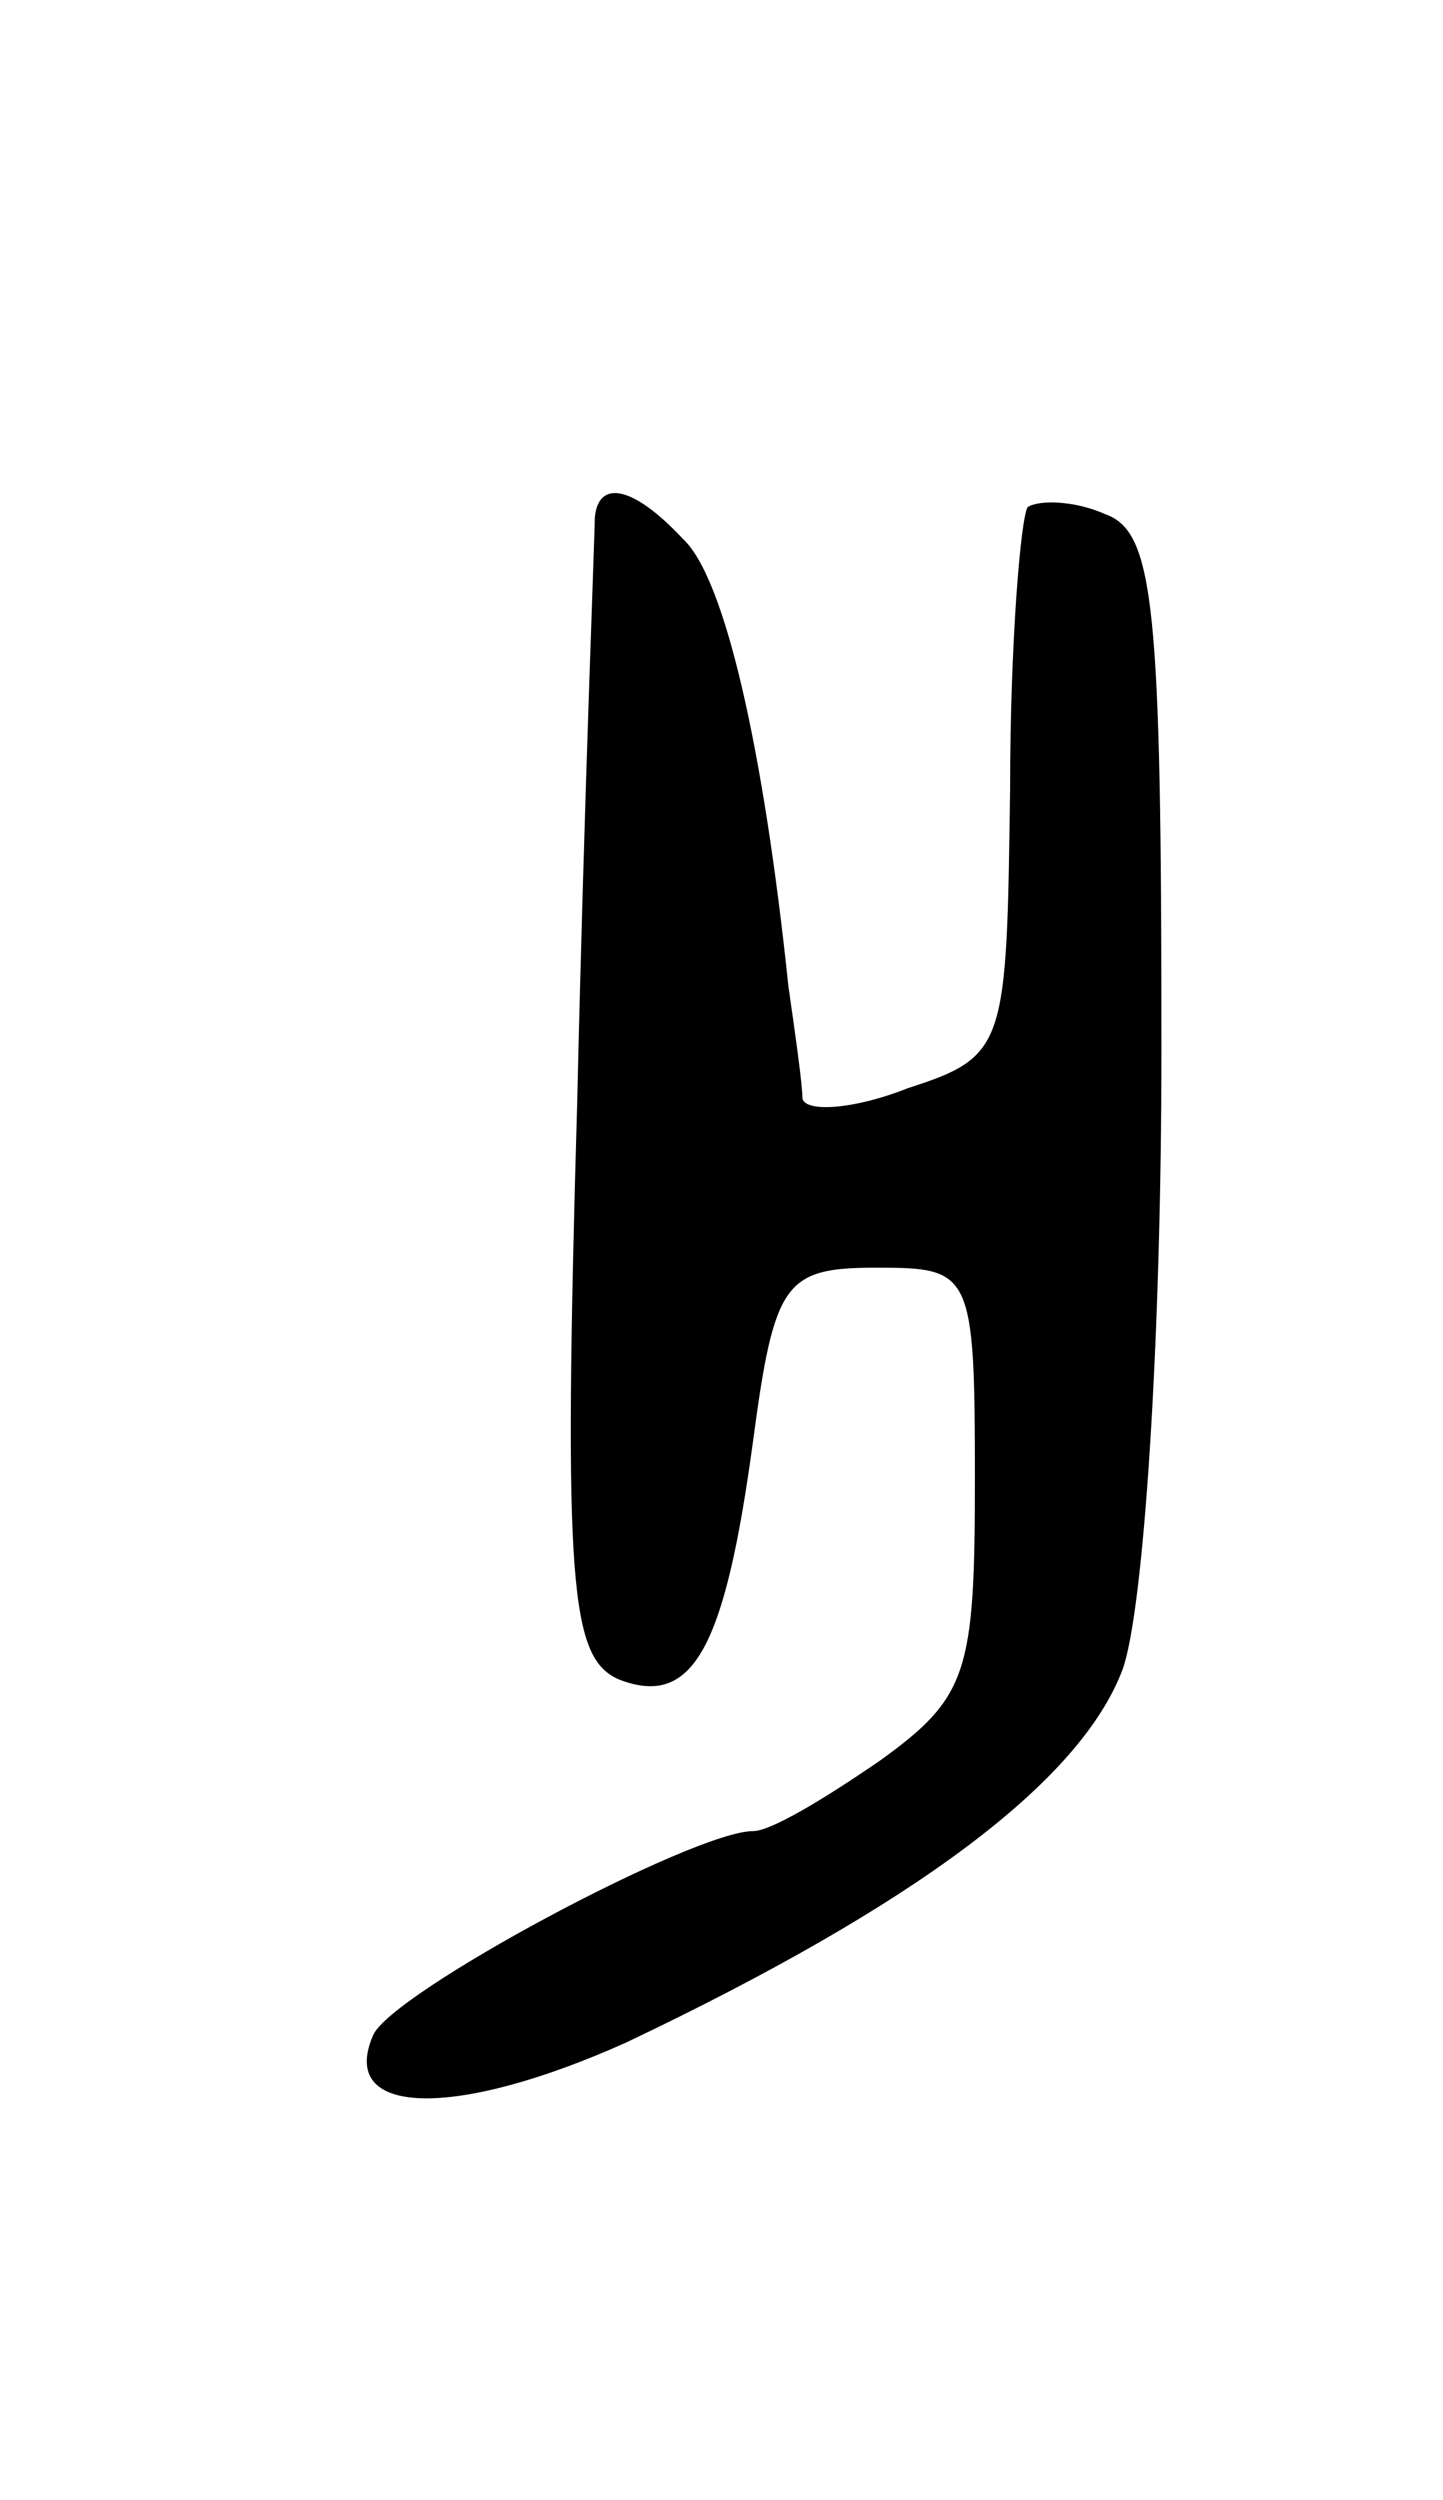 <svg version="1.0" xmlns="http://www.w3.org/2000/svg"
 width="41pt" height="71pt" viewBox="0 0 41 71"
 preserveAspectRatio="xMidYMid meet">
<g transform="translate(0,71) scale(0.1,-0.1)"
fill="#000000" stroke="none">
<path d="M169 563 c0 -5 -3 -79 -5 -166 -4 -138 -2 -158 12 -164 21 -8 30 9
38 68 6 45 9 49 35 49 27 0 28 -1 28 -60 0 -55 -2 -62 -27 -80 -16 -11 -31
-20 -36 -20 -17 0 -103 -46 -108 -58 -10 -23 23 -24 72 -2 82 39 129 74 141
106 6 17 11 93 11 176 0 126 -2 147 -16 152 -9 4 -19 4 -22 2 -2 -3 -5 -39 -5
-80 -1 -73 -1 -76 -29 -85 -15 -6 -29 -7 -30 -3 0 4 -2 18 -4 32 -7 67 -18
116 -30 127 -14 15 -24 17 -25 6z"/>
</g>
</svg>
